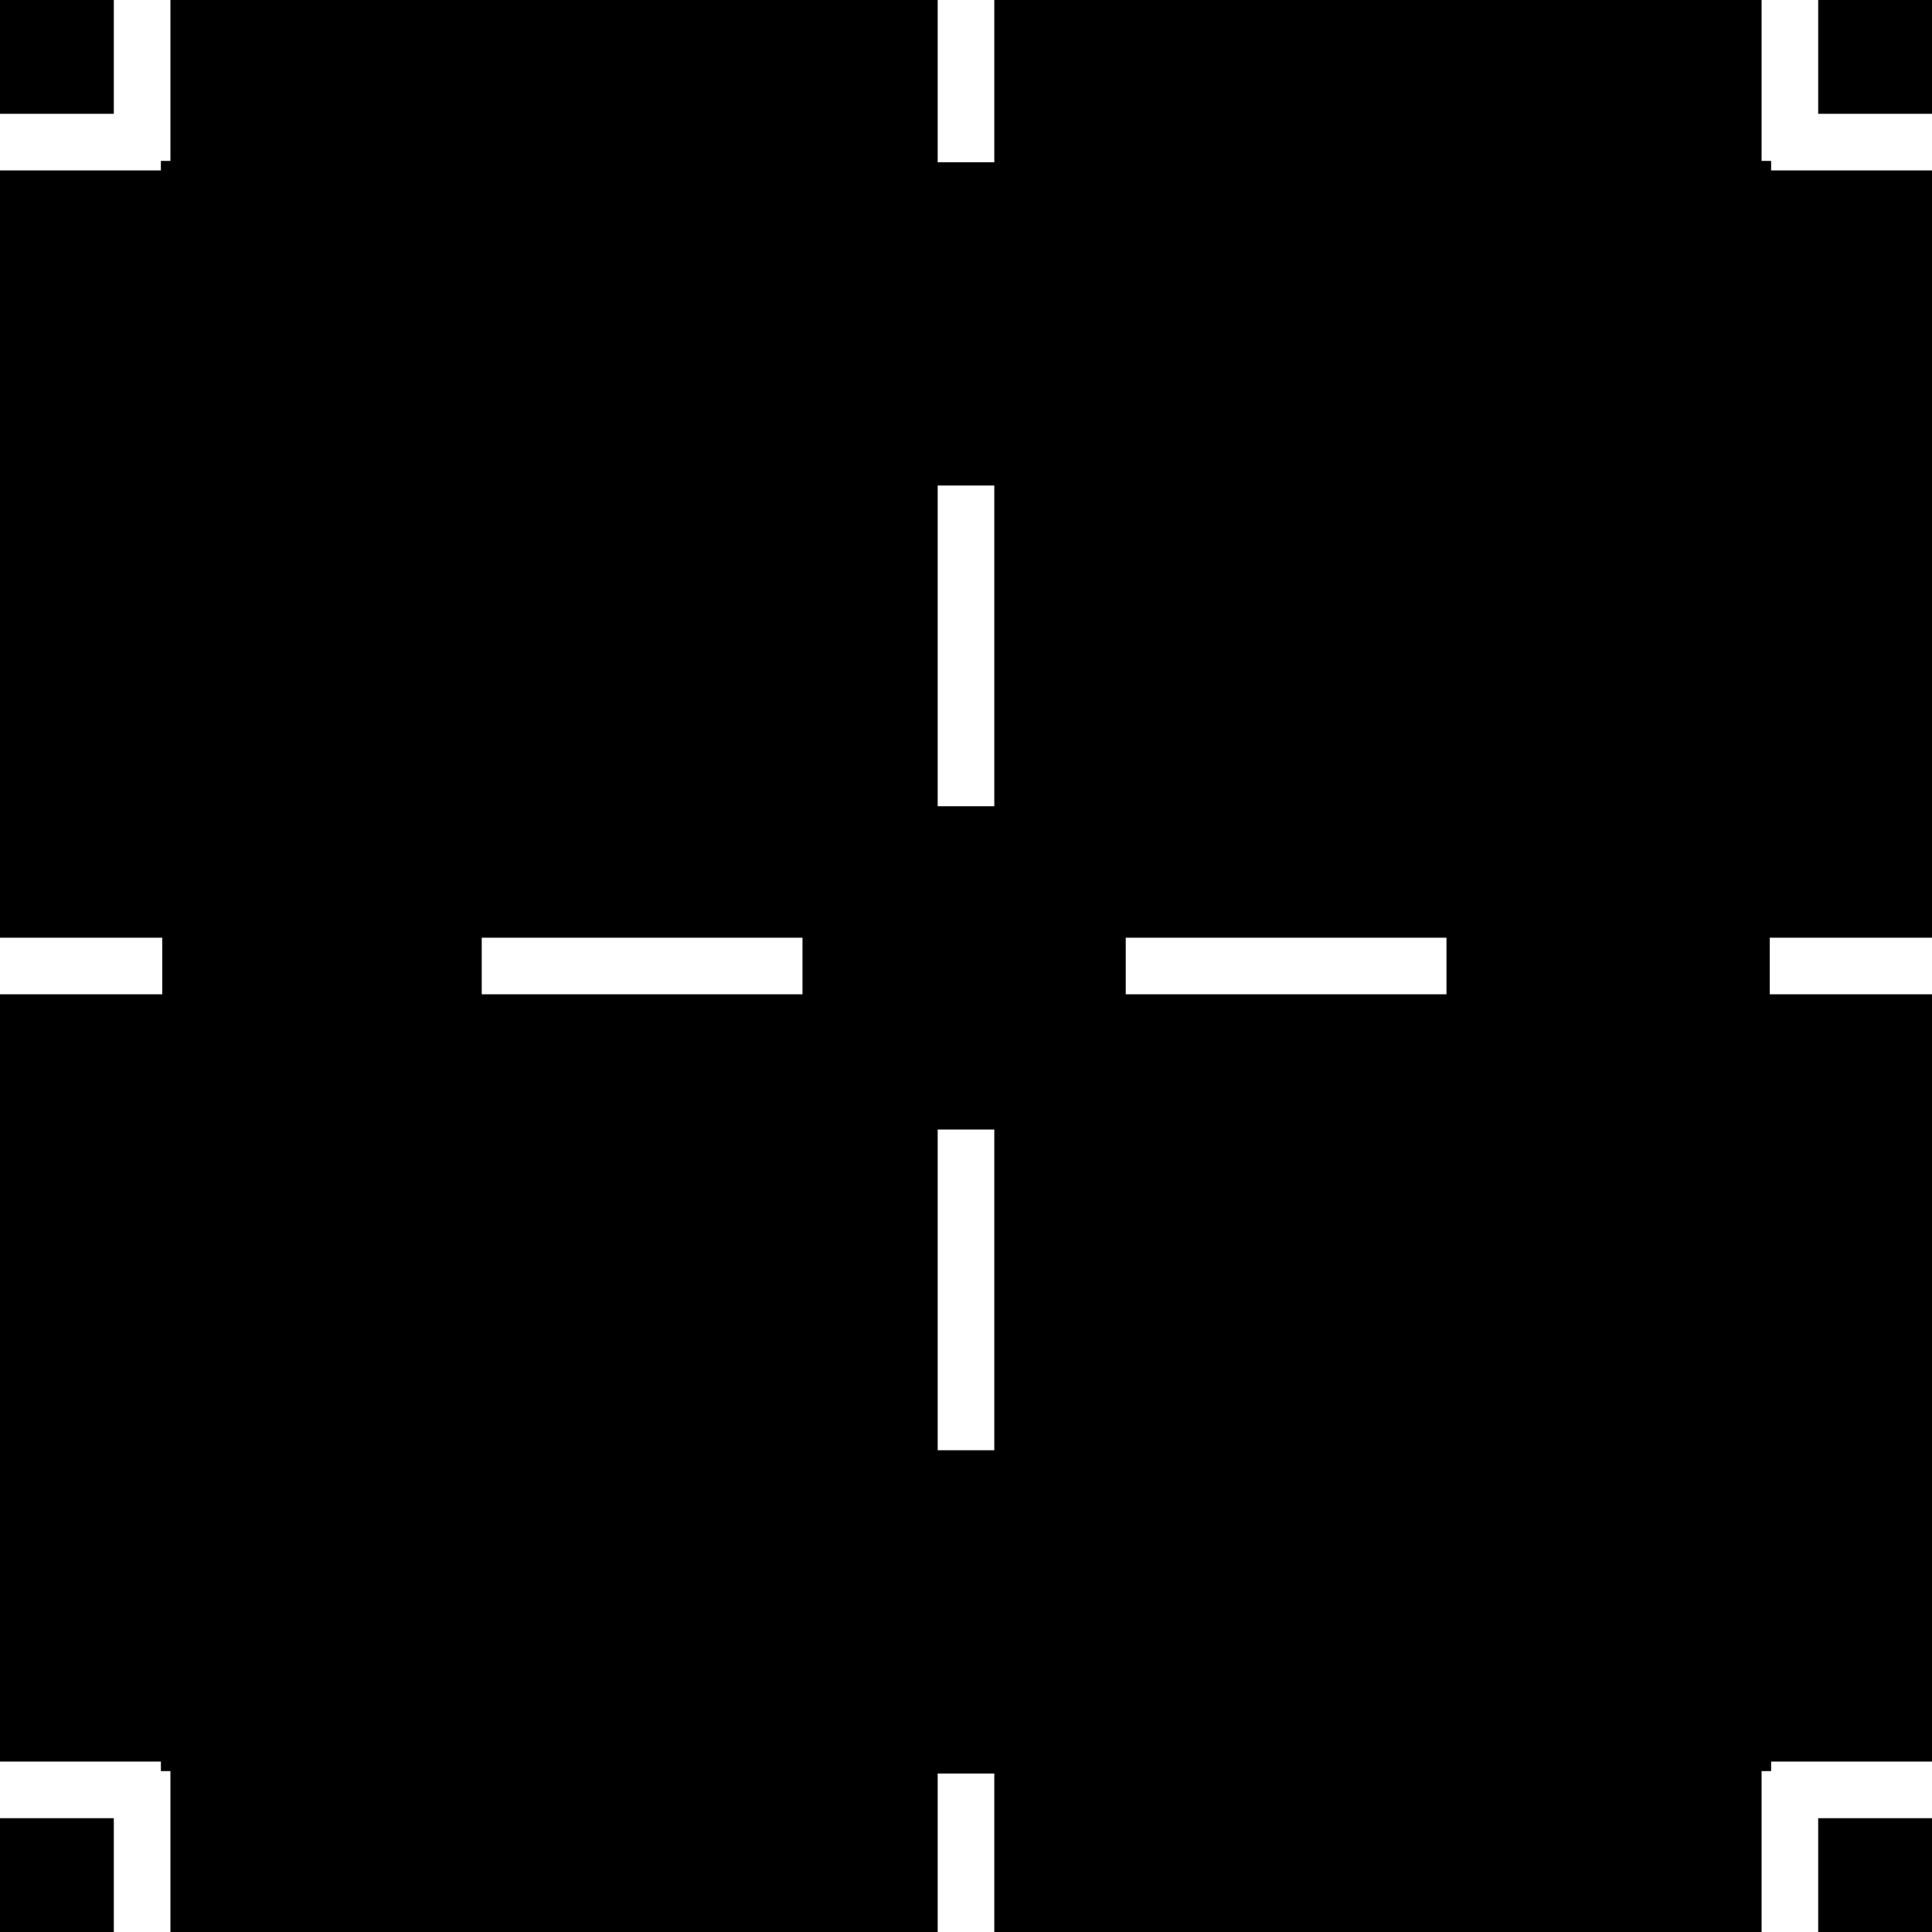<?xml version="1.0" encoding="UTF-8" standalone="no"?>
<!-- Created with Inkscape (http://www.inkscape.org/) -->

<svg
   width="512"
   height="512"
   viewBox="0 0 135.467 135.467"
   version="1.1"
   id="svg1"
   sodipodi:docname="street_4.svg"
   inkscape:version="1.4.2 (f4327f4, 2025-05-13)"
   xmlns:inkscape="http://www.inkscape.org/namespaces/inkscape"
   xmlns:sodipodi="http://sodipodi.sourceforge.net/DTD/sodipodi-0.dtd"
   xmlns="http://www.w3.org/2000/svg"
   xmlns:svg="http://www.w3.org/2000/svg">
  <sodipodi:namedview
     id="namedview1"
     pagecolor="#ffffff"
     bordercolor="#000000"
     borderopacity="0.25"
     inkscape:showpageshadow="2"
     inkscape:pageopacity="0.0"
     inkscape:pagecheckerboard="0"
     inkscape:deskcolor="#d1d1d1"
     inkscape:document-units="mm"
     inkscape:zoom="0.81386721"
     inkscape:cx="278.91528"
     inkscape:cy="226.08111"
     inkscape:window-width="1440"
     inkscape:window-height="890"
     inkscape:window-x="-6"
     inkscape:window-y="-6"
     inkscape:window-maximized="1"
     inkscape:current-layer="layer1" />
  <defs
     id="defs1" />
  <g
     inkscape:label="Layer 1"
     inkscape:groupmode="layer"
     id="layer1">
    <rect
       style="fill:#000000;fill-opacity:1;stroke:none;stroke-width:0.419"
       id="rect1"
       width="135.467"
       height="135.467"
       x="3.5603841e-06"
       y="3.5603841e-06"
       ry="0" />
    <g
       id="g10">
      <path
         style="fill:none;fill-opacity:1;stroke:#ffffff;stroke-width:3.969;stroke-dasharray:none;stroke-dashoffset:41.704;stroke-opacity:1"
         d="M 67.733,11.377 C 67.733,0 67.733,0 67.733,0"
         id="path3" />
      <path
         style="fill:none;fill-opacity:1;stroke:#ffffff;stroke-width:3.969;stroke-dasharray:none;stroke-dashoffset:41.704;stroke-opacity:1"
         d="m 67.733,135.467 c 0,-11.113 0,-11.113 0,-11.113"
         id="path4" />
      <path
         style="fill:none;fill-opacity:1;stroke:#ffffff;stroke-width:3.969;stroke-dasharray:none;stroke-dashoffset:41.704;stroke-opacity:1"
         d="m 67.733,101.688 c 0,-22.49 0,-22.49 0,-22.49"
         id="path8" />
      <path
         style="fill:none;fill-opacity:1;stroke:#ffffff;stroke-width:3.969;stroke-dasharray:none;stroke-dashoffset:41.704;stroke-opacity:1"
         d="m 67.733,56.533 c 0,-22.49 0,-22.49 0,-22.49"
         id="path9" />
    </g>
    <path
       style="fill:none;fill-opacity:1;stroke:#ffffff;stroke-width:3.969;stroke-dasharray:none;stroke-dashoffset:41.704;stroke-opacity:1"
       d="m 124.186,9.965 c 11.281,0 11.281,0 11.281,0"
       id="path10" />
    <path
       style="fill:none;fill-opacity:1;stroke:#ffffff;stroke-width:3.969;stroke-dasharray:none;stroke-dashoffset:41.704;stroke-opacity:1"
       d="m 124.186,125.502 c 11.281,0 11.281,0 11.281,0"
       id="path11" />
    <path
       style="fill:none;fill-opacity:1;stroke:#ffffff;stroke-width:3.969;stroke-dasharray:none;stroke-dashoffset:41.704;stroke-opacity:1"
       d="m 124.09,67.733 c 11.377,0 11.377,0 11.377,0"
       id="path12" />
    <path
       style="fill:none;fill-opacity:1;stroke:#ffffff;stroke-width:3.969;stroke-dasharray:none;stroke-dashoffset:41.704;stroke-opacity:1"
       d="m 33.778,67.733 c 22.49,0 22.49,0 22.49,0"
       id="path14" />
    <path
       style="fill:none;fill-opacity:1;stroke:#ffffff;stroke-width:3.969;stroke-dasharray:none;stroke-dashoffset:41.704;stroke-opacity:1"
       d="m 78.934,67.733 c 22.49,0 22.49,0 22.49,0"
       id="path15" />
    <path
       style="fill:none;fill-opacity:1;stroke:#ffffff;stroke-width:3.969;stroke-dasharray:none;stroke-dashoffset:41.704;stroke-opacity:1"
       d="m 0,9.965 c 11.281,0 11.281,0 11.281,0"
       id="path16" />
    <path
       style="fill:none;fill-opacity:1;stroke:#ffffff;stroke-width:3.969;stroke-dasharray:none;stroke-dashoffset:41.704;stroke-opacity:1"
       d="m 0,125.502 c 11.281,0 11.281,0 11.281,0"
       id="path17" />
    <path
       style="fill:none;fill-opacity:1;stroke:#ffffff;stroke-width:3.969;stroke-dasharray:none;stroke-dashoffset:41.704;stroke-opacity:1"
       d="m 9.965,135.467 c 0,-11.281 0,-11.281 0,-11.281"
       id="path18" />
    <path
       style="fill:none;fill-opacity:1;stroke:#ffffff;stroke-width:3.969;stroke-dasharray:none;stroke-dashoffset:41.704;stroke-opacity:1"
       d="m 125.502,135.467 c 0,-11.281 0,-11.281 0,-11.281"
       id="path19" />
    <path
       style="fill:none;fill-opacity:1;stroke:#ffffff;stroke-width:3.969;stroke-dasharray:none;stroke-dashoffset:41.704;stroke-opacity:1"
       d="M 9.965,11.281 C 9.965,0 9.965,0 9.965,0"
       id="path20" />
    <path
       style="fill:none;fill-opacity:1;stroke:#ffffff;stroke-width:3.969;stroke-dasharray:none;stroke-dashoffset:41.704;stroke-opacity:1"
       d="M 125.502,11.281 C 125.502,0 125.502,0 125.502,0"
       id="path21" />
    <path
       style="fill:none;fill-opacity:1;stroke:#ffffff;stroke-width:3.969;stroke-dasharray:none;stroke-dashoffset:41.704;stroke-opacity:1"
       d="m 0,67.733 c 11.377,0 11.377,0 11.377,0"
       id="path22" />
  </g>
</svg>
